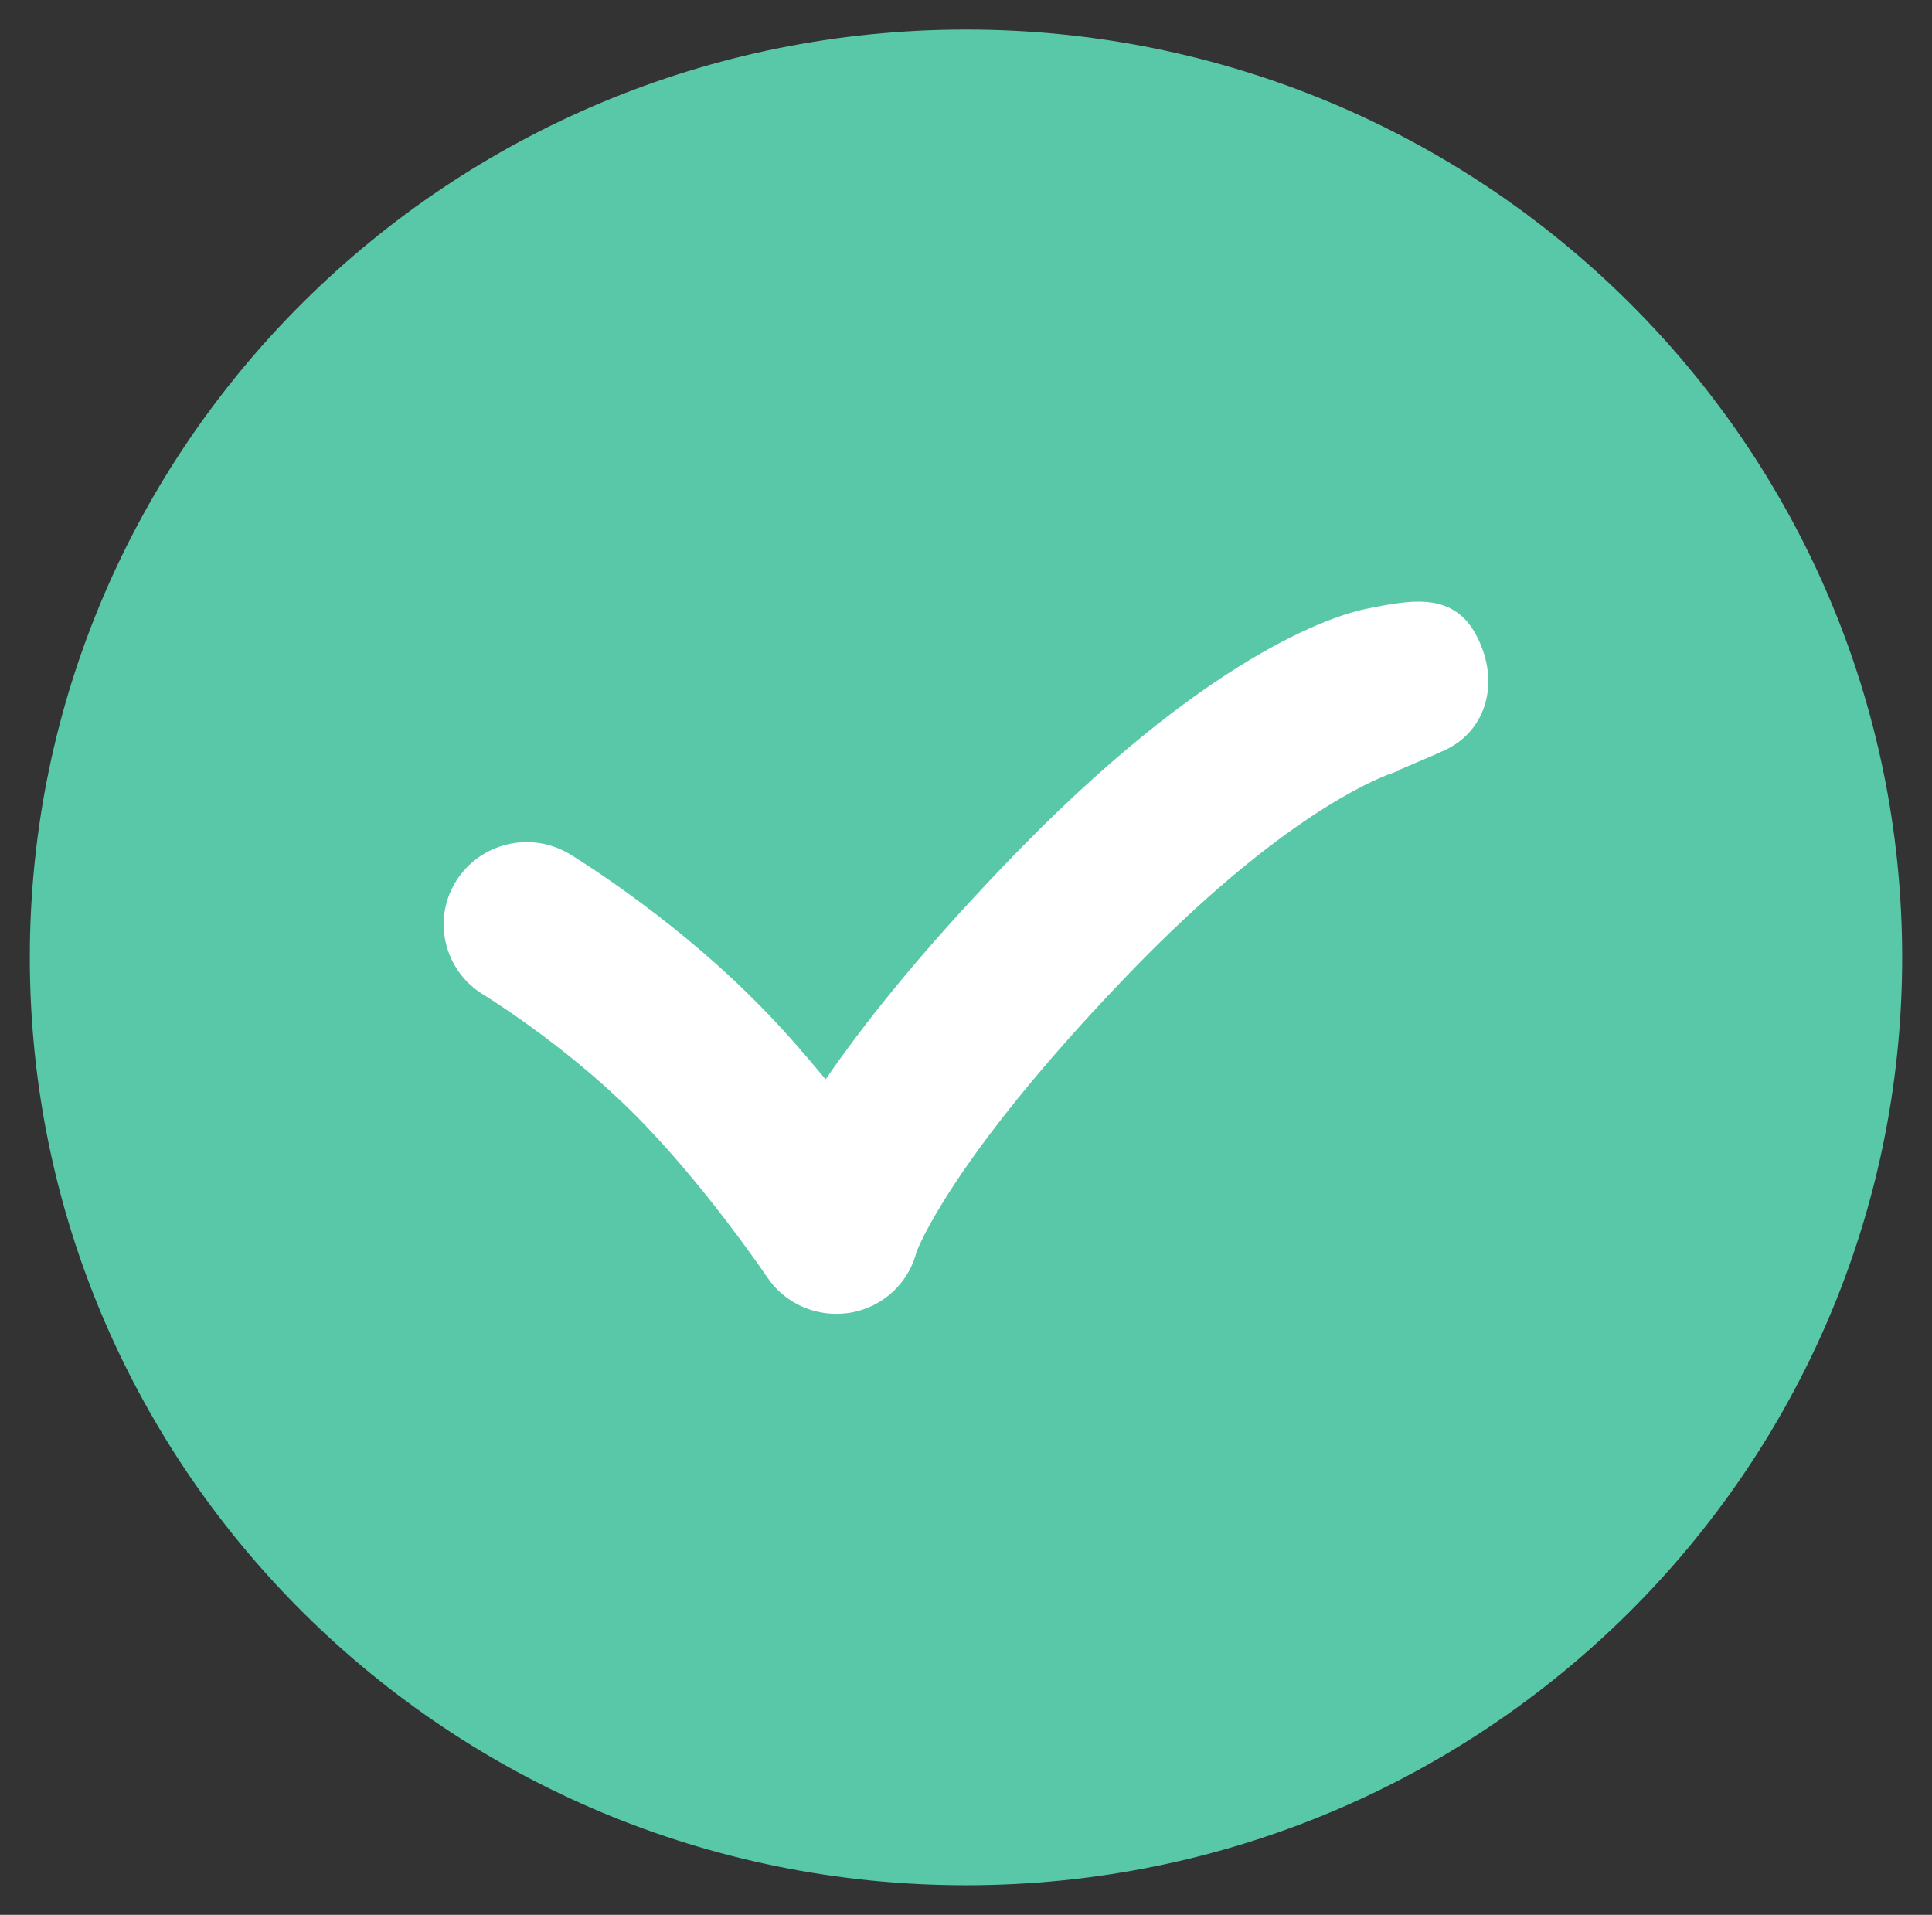 <?xml version="1.0" encoding="utf-8"?>
<svg width="29.929" height="29.663" viewBox="0 0 29.929 29.663" fill="none" xmlns="http://www.w3.org/2000/svg">
  <rect x="0" y="0" width="29.929" height="29.663" fill="#333333" stroke="none"/>
  <g>
    <rect width="29.929" height="29.663" />
    <path id="Path" d="M29.005 14.374C29.005 6.437 22.511 0 14.503 0C6.494 0 0 6.437 0 14.374C0 22.311 6.494 28.747 14.503 28.747C22.511 28.747 29.005 22.311 29.005 14.374C29.005 14.374 29.005 14.374 29.005 14.374Z" fill="#59C8A8" fill-rule="evenodd" transform="translate(0.462 0.458)" />
    <path id="Path" d="M16.077 0.697C15.738 -0.178 15.042 -0.039 14.288 0.112C13.838 0.204 11.833 0.784 8.67 4.098C7.355 5.471 6.49 6.566 5.917 7.4C5.566 6.977 5.169 6.519 4.748 6.108C3.456 4.828 2.012 3.947 1.954 3.912C1.352 3.547 0.563 3.733 0.189 4.335C-0.18 4.932 0.007 5.714 0.61 6.085C0.621 6.091 1.86 6.85 2.924 7.91C4.012 8.987 4.999 10.447 5.011 10.465C5.251 10.824 5.654 11.033 6.081 11.033C6.151 11.033 6.227 11.027 6.303 11.015C6.806 10.928 7.203 10.557 7.326 10.071C7.332 10.059 7.84 8.663 10.523 5.859C12.686 3.594 14.13 2.875 14.633 2.678C14.639 2.678 14.639 2.678 14.65 2.678C14.65 2.678 14.668 2.672 14.697 2.655C14.785 2.62 14.832 2.609 14.832 2.609C14.808 2.615 14.796 2.615 14.796 2.615C14.796 2.615 14.796 2.609 14.796 2.609C15.03 2.51 15.463 2.325 15.469 2.319C16.118 2.041 16.334 1.346 16.077 0.697C16.077 0.697 16.077 0.697 16.077 0.697Z" fill="#FFFFFF" fill-rule="evenodd" transform="translate(6.873 9.32)" />
  </g>
</svg>